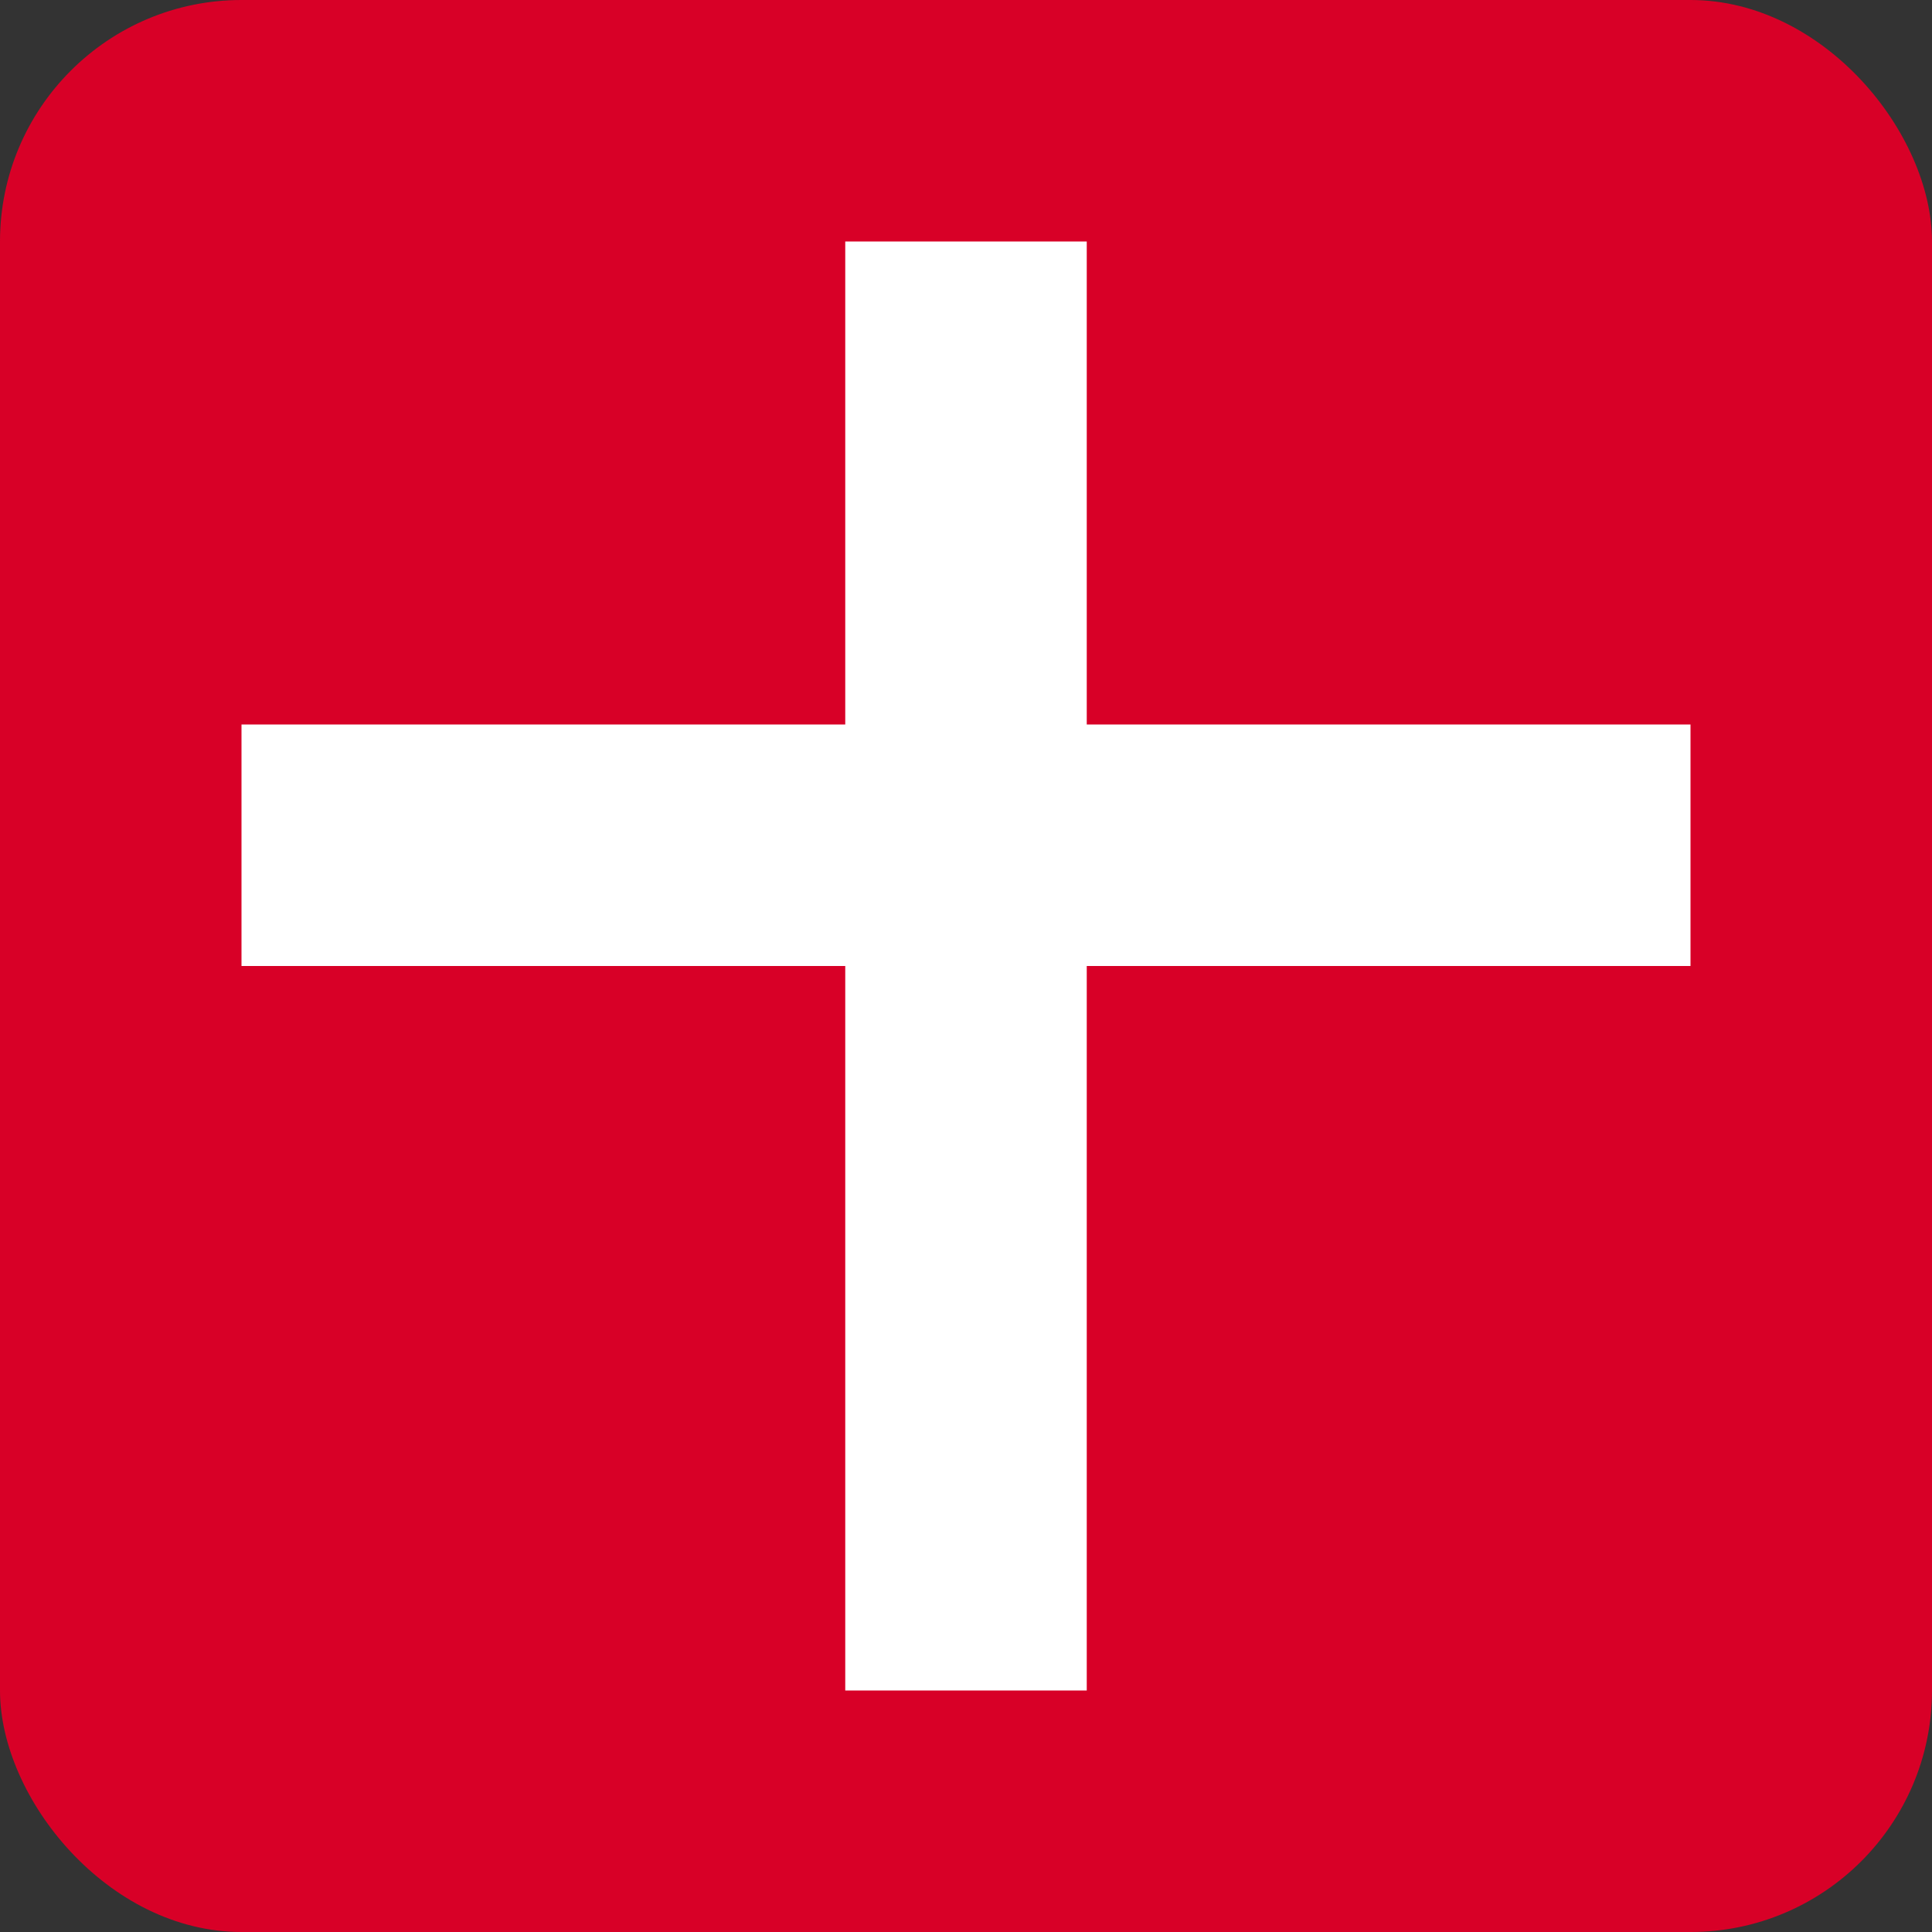 <svg xmlns="http://www.w3.org/2000/svg" viewBox="0 0 32 32" width="32" height="32">
  <rect x="0" y="0" width="32" height="32" fill="#333333" stroke="none"/>
  <defs>
    <style>
      .bg { fill: #D80027; } /* Schweizer Rot */
      .cross { fill: #FFFFFF; } /* Weiss */
    </style>
  </defs>
  <rect class="bg" width="32" height="32" rx="4" ry="4"/> <!-- Hintergrund mit leicht abgerundeten Ecken -->
  <path class="cross" d="M14,4 H18 V12 H28 V16 H18 V28 H14 V16 H4 V12 H14 Z"/> <!-- Einfaches Kreuz -->
</svg>